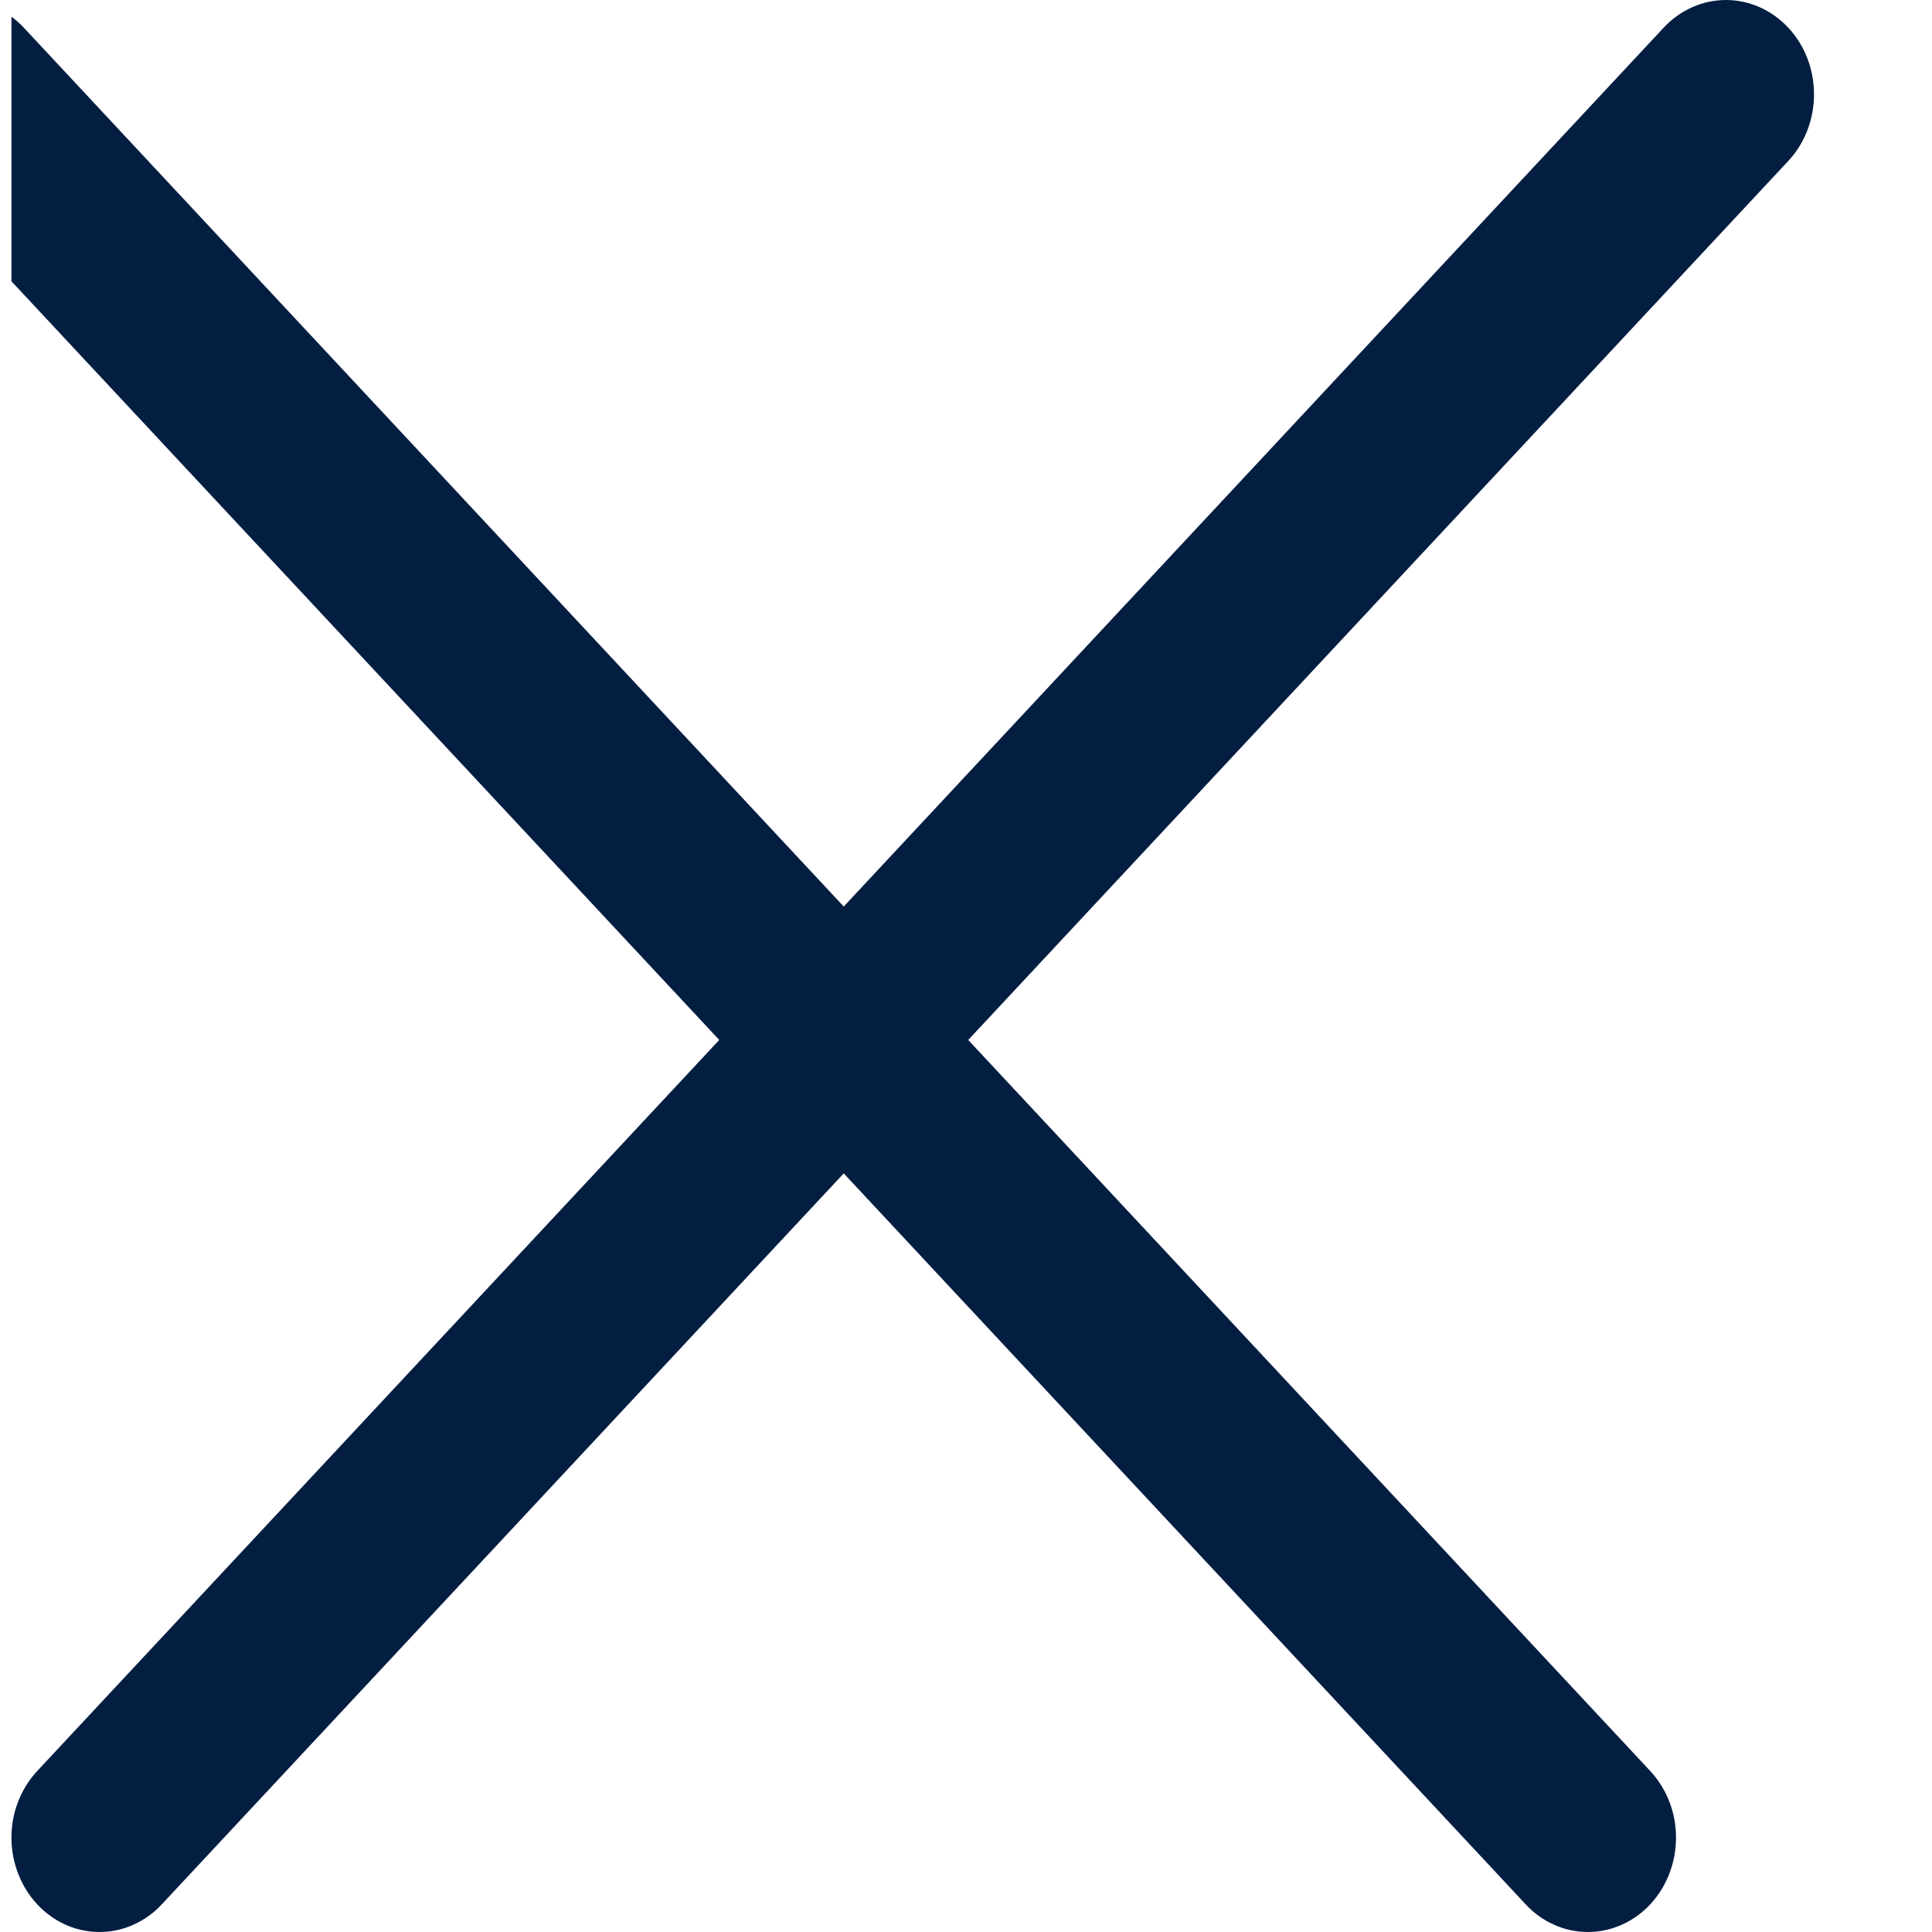 <svg width="14" height="14" viewBox="0 0 14 14" fill="none" xmlns="http://www.w3.org/2000/svg">
<g clip-path="url(#clip0_1_1534)">
<path d="M0.721 14C0.595 14 0.471 13.96 0.367 13.885C0.262 13.81 0.18 13.703 0.132 13.578C0.083 13.453 0.071 13.316 0.095 13.183C0.12 13.05 0.181 12.929 0.27 12.833L12.056 0.2C12.176 0.072 12.338 0 12.507 0C12.676 0 12.838 0.072 12.958 0.2C13.078 0.328 13.145 0.502 13.145 0.684C13.145 0.865 13.078 1.039 12.958 1.167L1.172 13.8C1.113 13.864 1.042 13.914 0.965 13.948C0.888 13.983 0.805 14 0.721 14Z" fill="#041E42"/>
<path d="M11.507 14C11.423 14 11.34 13.983 11.263 13.948C11.185 13.914 11.115 13.864 11.056 13.8L-0.73 1.167C-0.85 1.039 -0.917 0.865 -0.917 0.684C-0.917 0.502 -0.85 0.328 -0.73 0.2C-0.611 0.072 -0.448 0 -0.279 0C-0.11 0 0.052 0.072 0.172 0.2L11.958 12.833C12.047 12.929 12.108 13.05 12.133 13.183C12.157 13.316 12.145 13.453 12.096 13.578C12.048 13.703 11.966 13.81 11.861 13.885C11.756 13.96 11.633 14 11.507 14Z" fill="#041E42"/>
</g>
<defs>
<clipPath id="clip0_1_1534">
<rect width="13.062" height="14" fill="white" transform="translate(0.083)"/>
</clipPath>
</defs>
</svg>
